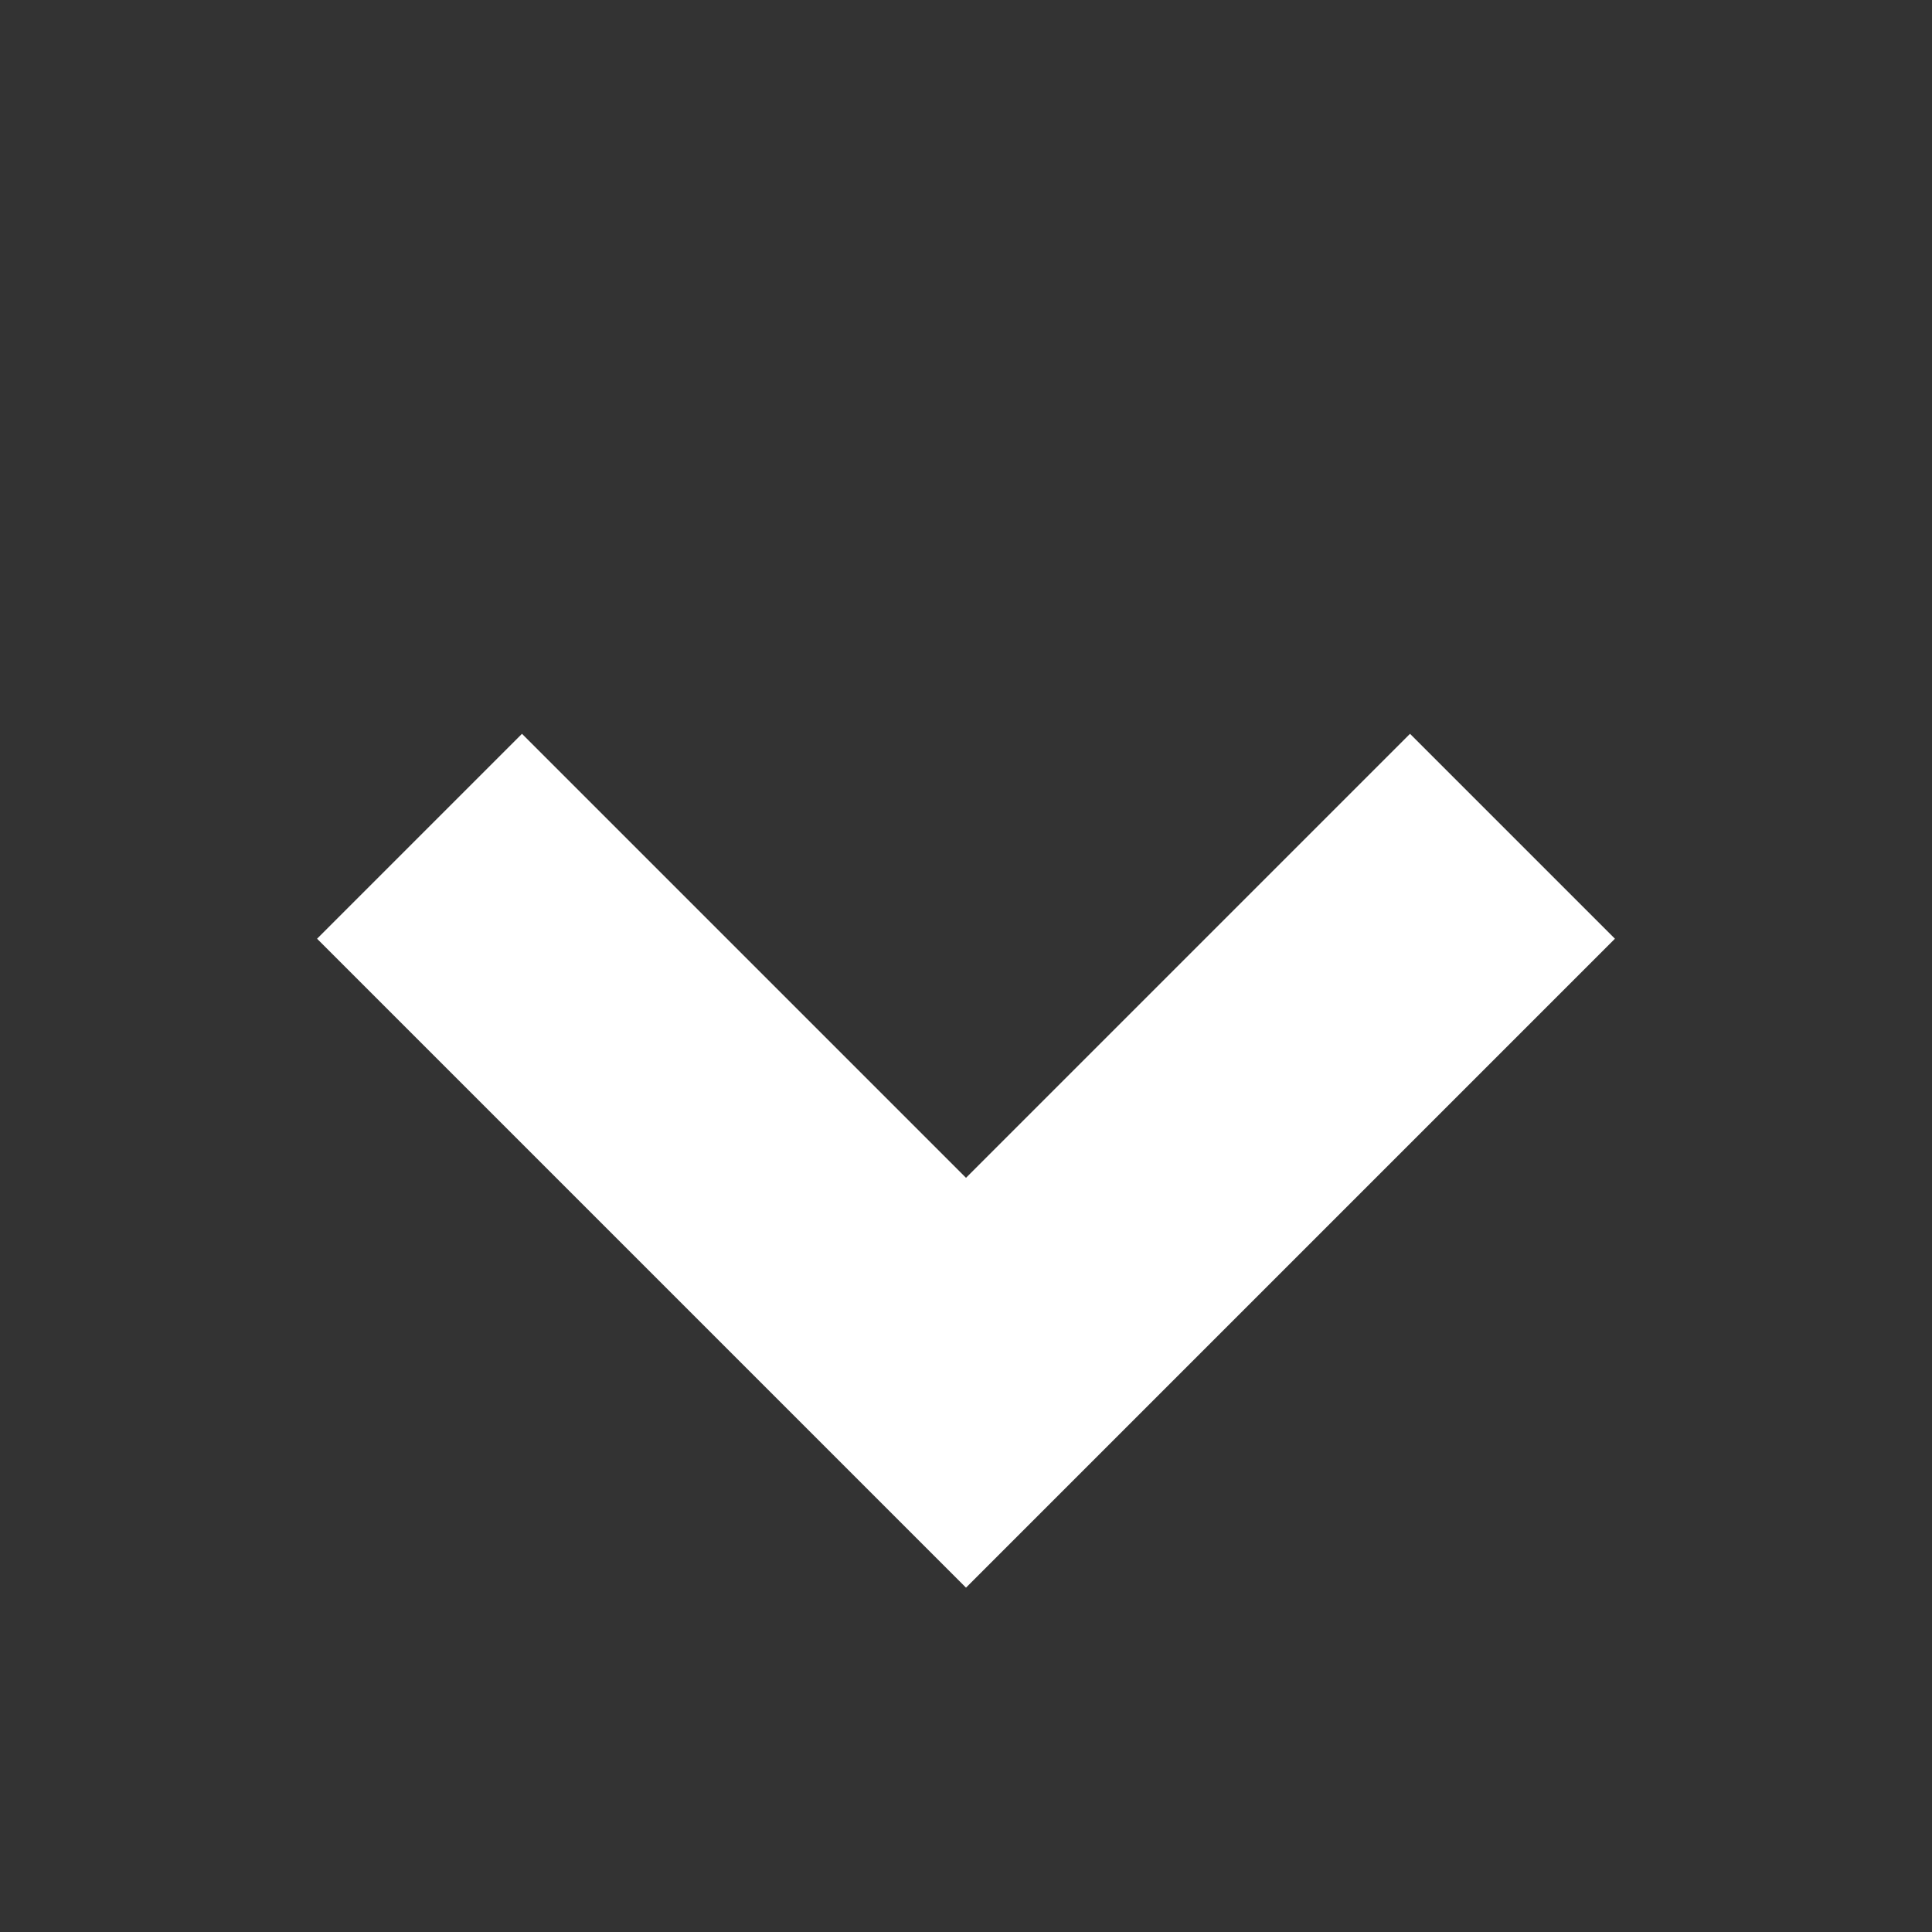 <svg width="20" height="20" viewBox="0 0 20 20" fill="none" xmlns="http://www.w3.org/2000/svg">
<rect x="0" y="0" width="20" height="20" fill="#333333" stroke="none"/>
<path d="M4.343 8.657L10 14.314L15.657 8.657" stroke="white" stroke-width="3"/>
</svg>
